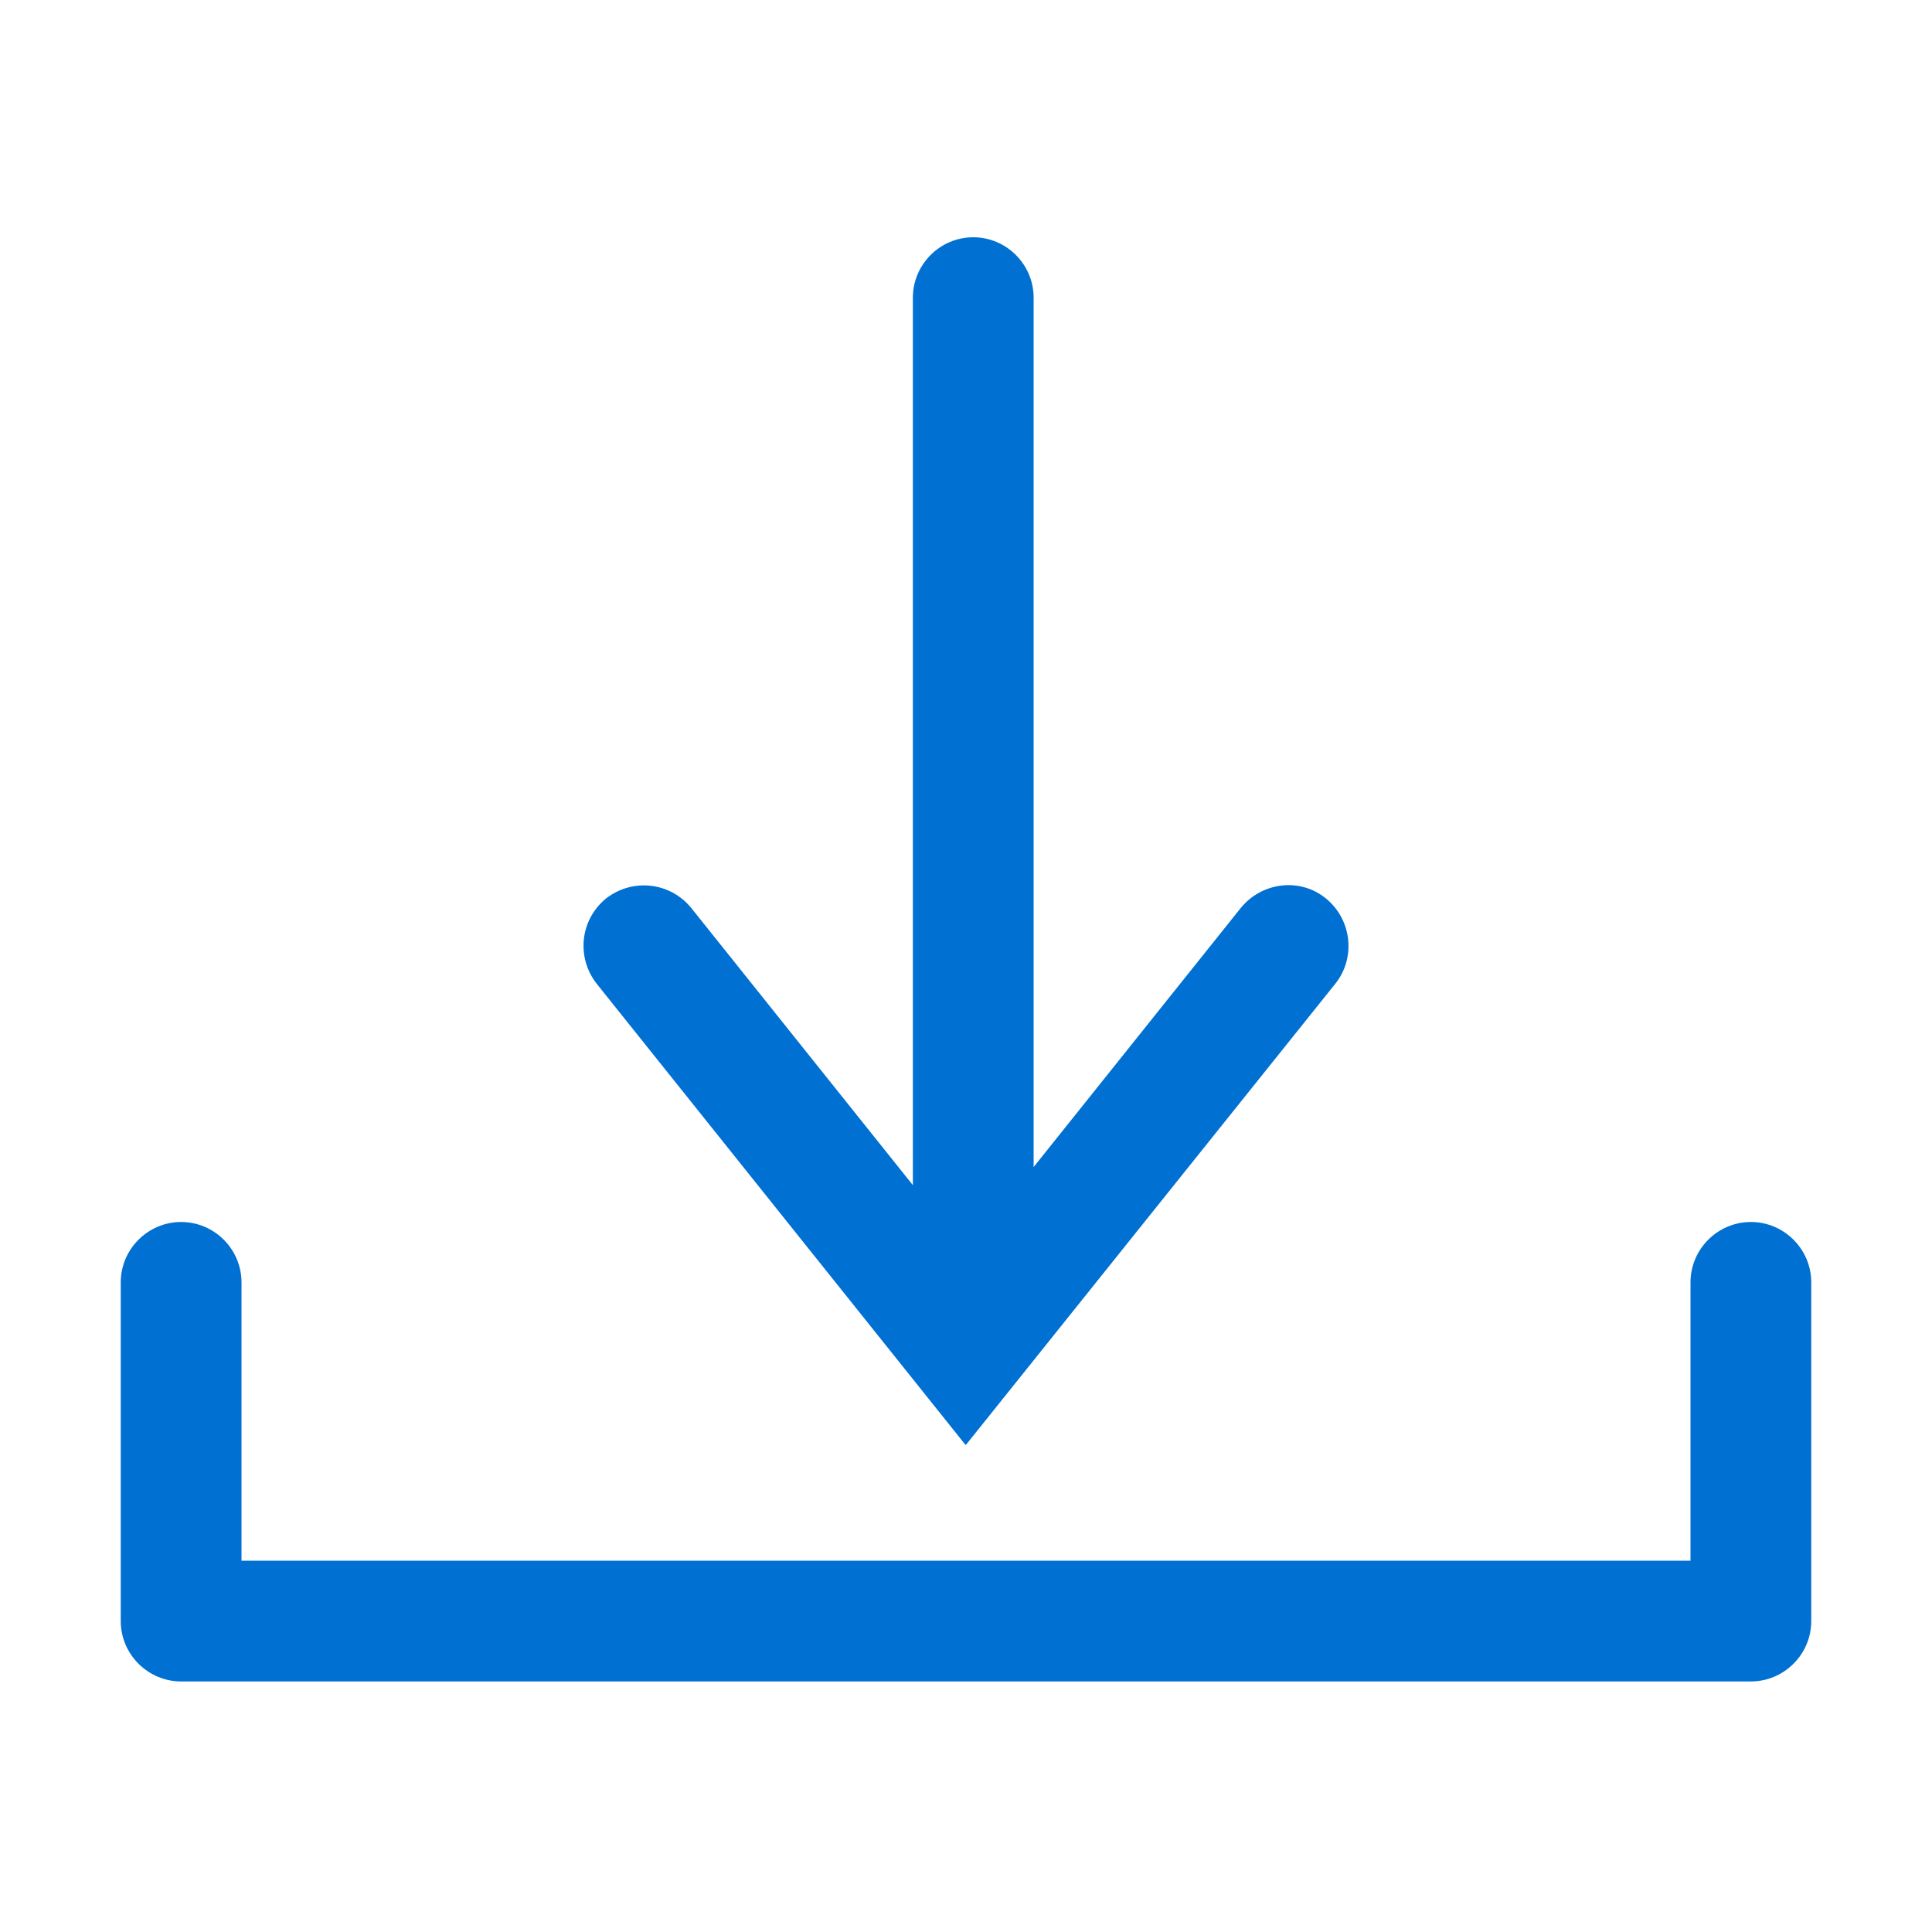 <svg width="16" height="16" viewBox="0 0 16 16" fill="none" xmlns="http://www.w3.org/2000/svg">
<g id="download">
<path id="Combined Shape" fill-rule="evenodd" clip-rule="evenodd" d="M11.06 8.145L8 11.965H7.995L4.94 8.145C4.77 7.925 4.805 7.615 5.02 7.44C5.24 7.27 5.55 7.305 5.725 7.52L7.56 9.815V2.465C7.56 2.19 7.785 1.965 8.06 1.965C8.335 1.965 8.56 2.19 8.56 2.465V9.665L10.275 7.52C10.45 7.305 10.765 7.265 10.98 7.44C11.195 7.615 11.23 7.93 11.06 8.145ZM14 10.62C14 10.345 14.225 10.12 14.5 10.12C14.775 10.12 15 10.345 15 10.62V13.425C15 13.7 14.775 13.925 14.5 13.925H1.5C1.225 13.925 1 13.7 1 13.425V10.62C1 10.345 1.225 10.12 1.5 10.12C1.775 10.12 2 10.345 2 10.62V12.925H14V10.62Z" fill="#0070D2"/>
</g>
</svg>
